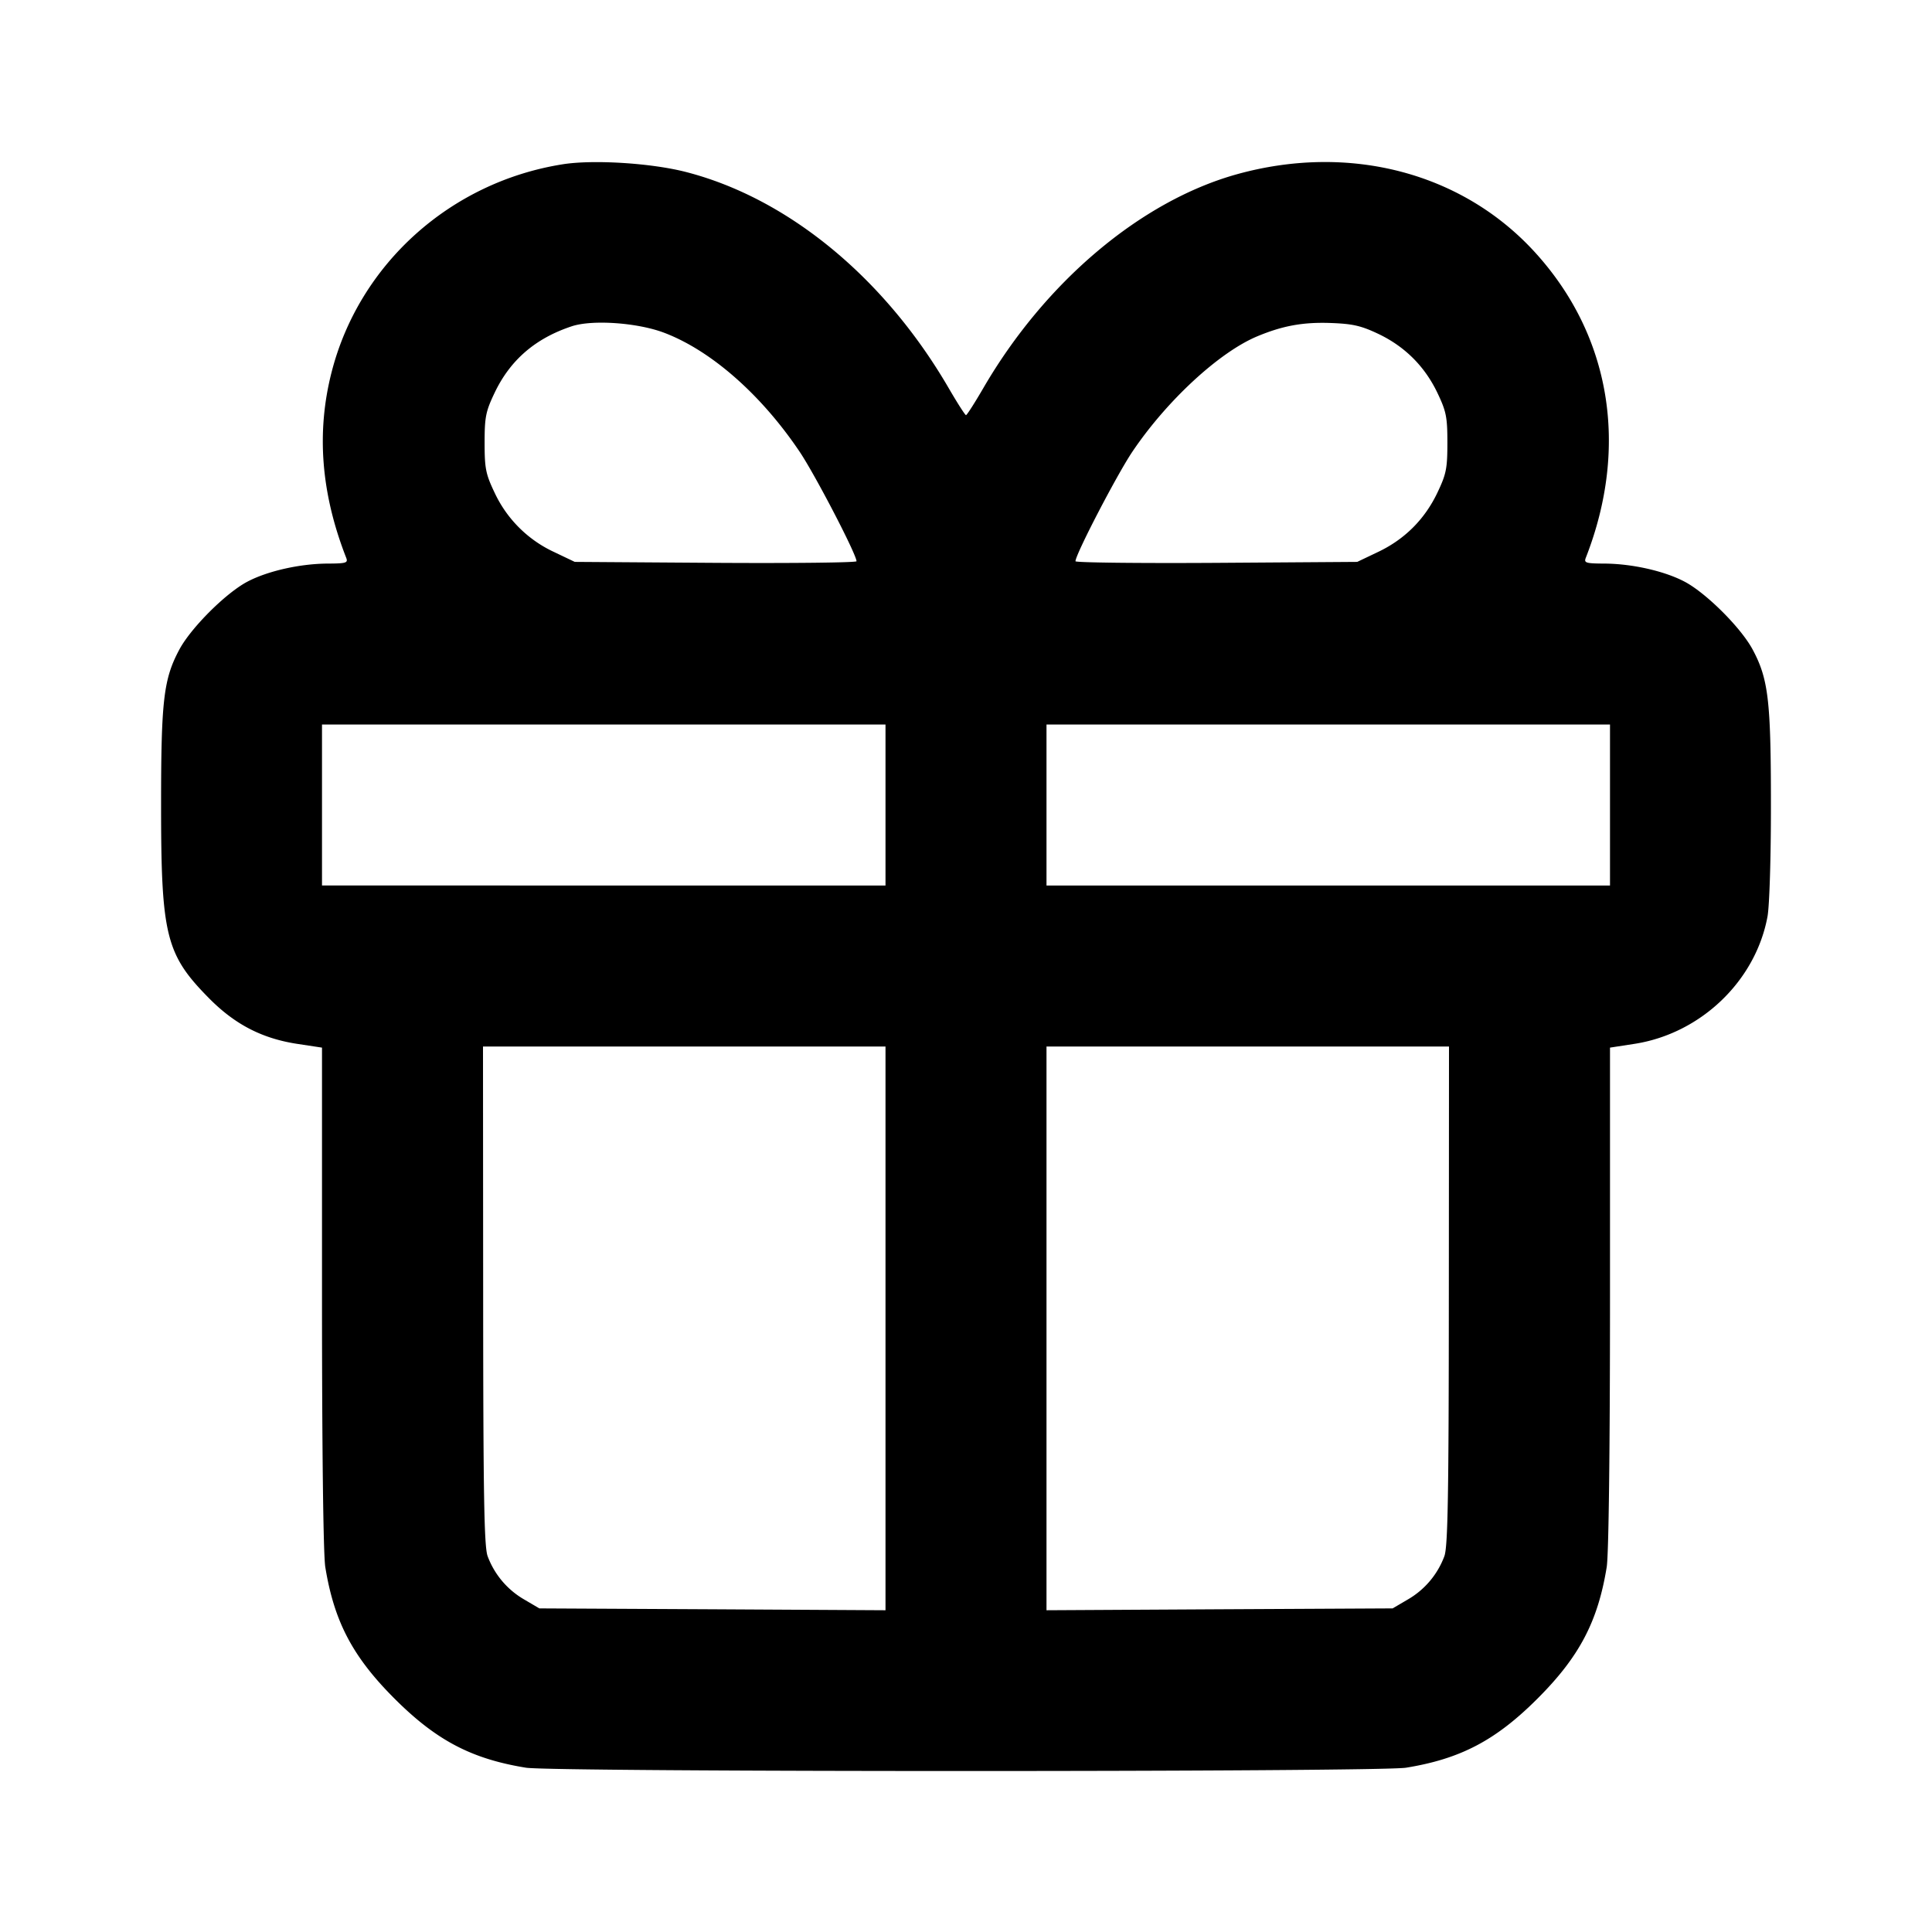 <svg width="24" height="24" fill="none" xmlns="http://www.w3.org/2000/svg"><path d="M6.989 2.041c-1.394.221-2.527 1.24-2.87 2.583-.191.747-.131 1.506.182 2.306.024.062-.001.07-.227.071-.346.001-.754.093-1.005.227-.268.143-.698.573-.841.841-.196.366-.227.631-.227 1.931 0 1.624.059 1.858.598 2.403.321.324.657.497 1.091.564l.31.047v3.103c0 1.882.016 3.2.041 3.35.11.677.34 1.114.859 1.633.519.519.956.749 1.633.859.337.055 10.597.055 10.934 0 .677-.11 1.114-.34 1.633-.859.519-.519.749-.956.859-1.633.025-.15.041-1.468.041-3.35v-3.103l.305-.047c.823-.128 1.505-.782 1.652-1.584.024-.136.043-.735.042-1.4 0-1.281-.032-1.55-.227-1.914-.143-.268-.573-.698-.841-.841-.251-.134-.659-.226-1.005-.227-.226-.001-.251-.009-.227-.071.541-1.382.31-2.766-.634-3.799-.904-.989-2.305-1.354-3.701-.966-1.191.332-2.382 1.336-3.15 2.658-.107.184-.203.334-.214.334-.011 0-.107-.15-.214-.334-.796-1.37-1.993-2.357-3.259-2.685-.43-.112-1.156-.158-1.538-.097m1.265 2.094c.582.222 1.204.769 1.681 1.479.193.288.704 1.272.705 1.358 0 .017-.787.026-1.75.02L7.14 6.98l-.26-.124a1.522 1.522 0 0 1-.736-.736c-.11-.231-.124-.3-.124-.62s.014-.389.124-.62c.194-.407.505-.676.956-.826.255-.086.823-.046 1.154.081m8.867.012c.33.157.577.403.735.733.11.231.124.3.124.62s-.014.389-.124.62c-.157.33-.406.579-.736.736l-.26.124-1.75.012c-.962.006-1.75-.003-1.75-.02.001-.086.512-1.07.705-1.358.427-.635 1.079-1.238 1.553-1.436.314-.131.565-.177.903-.166.283.01.384.033.6.135M11 10v1H4V9h7v1m9 0v1h-7V9h7v1m-9 6.501v3.502l-2.15-.012-2.15-.011-.189-.111a1.038 1.038 0 0 1-.454-.539c-.043-.12-.054-.763-.055-3.24L6 13h5v3.501m6.998-.411c-.001 2.477-.012 3.12-.055 3.24a1.038 1.038 0 0 1-.454.539l-.189.111-2.15.011-2.15.012V13h5l-.002 3.09" fill-rule="evenodd" fill="#000"/></svg>